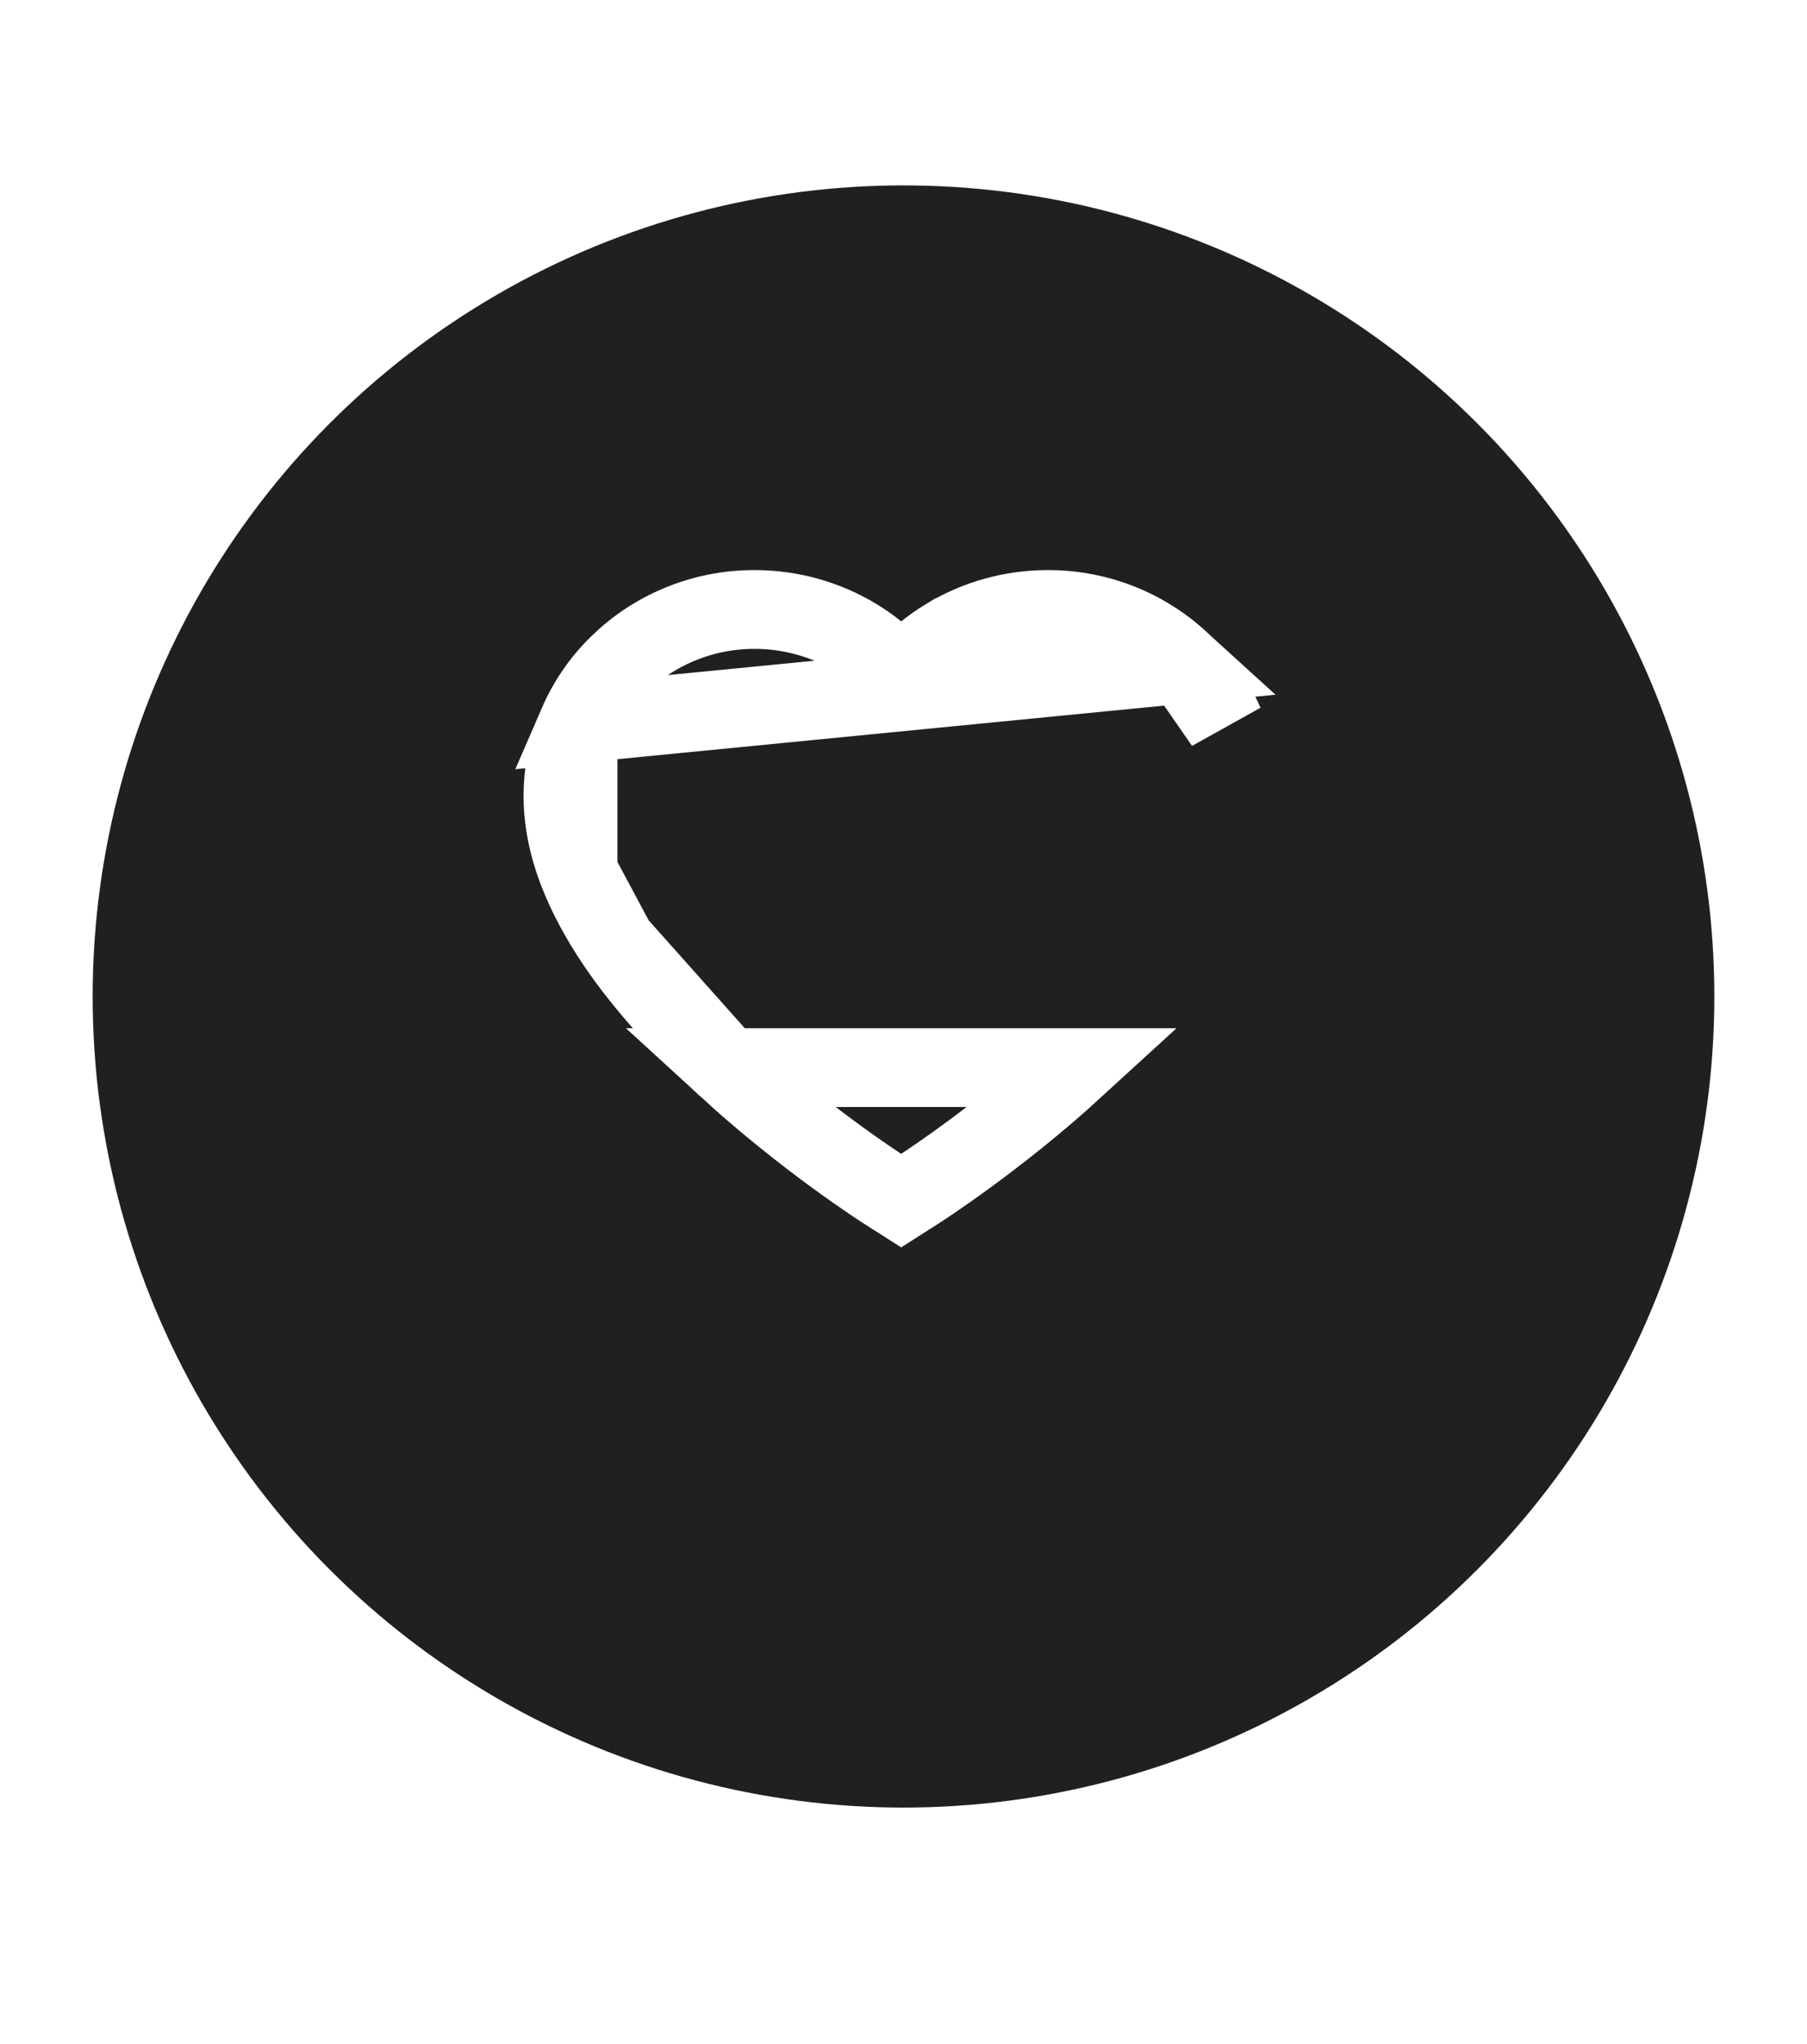 <svg xmlns="http://www.w3.org/2000/svg" width="390" height="441" fill="none" viewBox="0 0 390 441"><g filter="url(#filter0_d_1_299)"><circle cx="195" cy="195" r="175" fill="#202020"/></g><path stroke="#fff" stroke-width="17" d="M255.399 143.299L255.392 143.293C251.608 139.61 247.144 136.68 242.241 134.666L242.23 134.661C237.142 132.563 231.683 131.488 226.17 131.5L226.161 131.5H226.151C218.392 131.5 210.841 133.609 204.291 137.577L204.29 137.577C202.723 138.527 201.241 139.565 199.841 140.693L194.509 144.987L189.178 140.693C187.777 139.565 186.295 138.527 184.728 137.577L184.728 137.577C178.178 133.609 170.627 131.5 162.868 131.5C157.266 131.5 151.878 132.562 146.788 134.661L146.779 134.665C141.856 136.689 137.431 139.593 133.624 143.295L133.619 143.301L133.613 143.306C129.845 146.957 126.839 151.302 124.761 156.095L255.399 143.299ZM255.399 143.299C259.164 146.956 262.172 151.304 264.258 156.097L255.399 143.299ZM156.933 230.348L156.933 230.348C165.393 238.106 173.845 244.693 180.287 249.402C183.502 251.753 186.2 253.623 188.126 254.925C189.089 255.576 189.856 256.083 190.397 256.436C190.861 256.739 191.12 256.903 191.189 256.947C191.205 256.957 191.21 256.961 191.206 256.958L191.273 256.999L191.339 257.041L194.5 259.054L197.66 257.041L197.662 257.04C198.23 256.679 215.073 245.914 232.067 230.348H156.933ZM156.933 230.348C146.718 220.984 138.693 211.927 132.971 203.456M156.933 230.348L132.971 203.456M132.971 203.456C129.363 198.108 126.628 192.942 124.762 188.106L132.971 203.456ZM121.5 171.806C121.5 166.36 122.599 161.084 124.761 156.095L124.762 188.105C122.542 182.34 121.5 176.873 121.5 171.806Z"/><defs><filter id="filter0_d_1_299" width="452" height="452" x="-31" y="-11" color-interpolation-filters="sRGB" filterUnits="userSpaceOnUse"><feFlood flood-opacity="0" result="BackgroundImageFix"/><feColorMatrix in="SourceAlpha" result="hardAlpha" type="matrix" values="0 0 0 0 0 0 0 0 0 0 0 0 0 0 0 0 0 0 127 0"/><feOffset dy="20"/><feGaussianBlur stdDeviation="25.5"/><feColorMatrix type="matrix" values="0 0 0 0 0 0 0 0 0 0 0 0 0 0 0 0 0 0 0.25 0"/><feBlend in2="BackgroundImageFix" mode="normal" result="effect1_dropShadow_1_299"/><feBlend in="SourceGraphic" in2="effect1_dropShadow_1_299" mode="normal" result="shape"/></filter></defs></svg>
